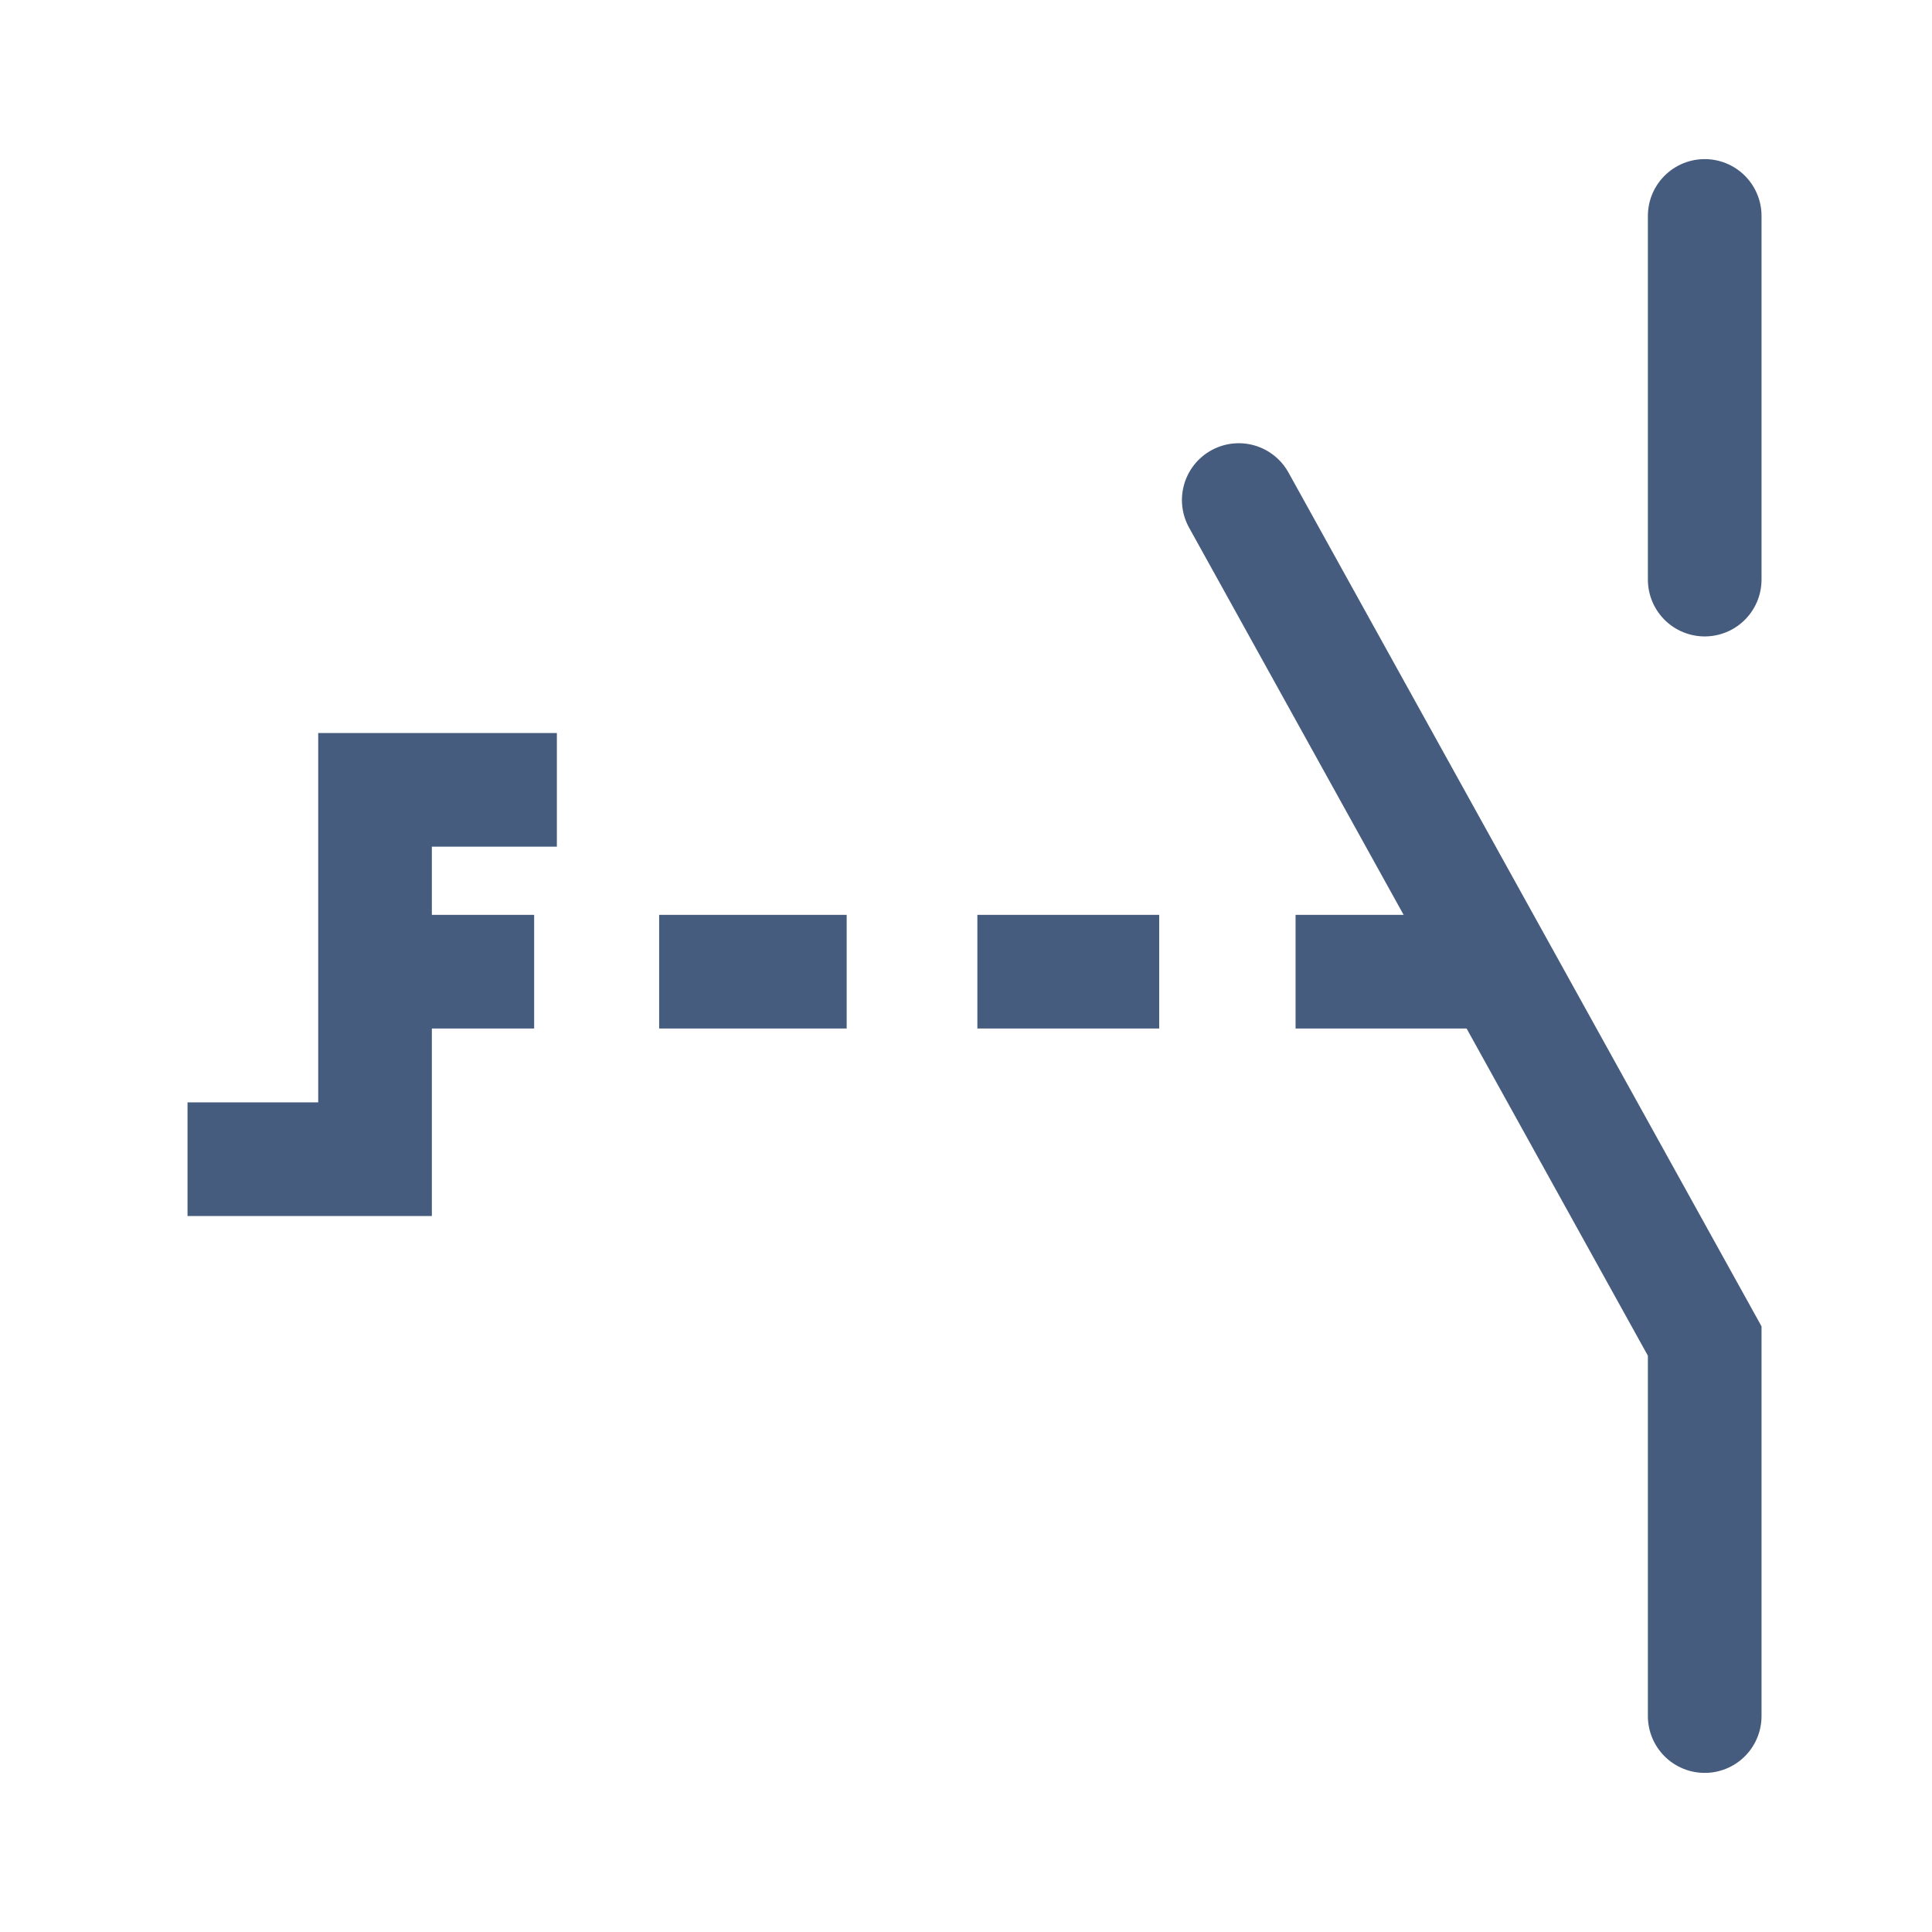 <?xml version="1.0" encoding="UTF-8"?>
<svg xmlns="http://www.w3.org/2000/svg" baseProfile="tiny" version="1.2" viewBox="0 0 34 34">
  <!-- Generator: Adobe Illustrator 28.6.0, SVG Export Plug-In . SVG Version: 1.2.0 Build 709)  -->
  <g>
    <g id="Layer_2">
      <g>
        <line x1="6.6" y1="17.1" x2="9.4" y2="17.1" fill="none" stroke="#465c7e" stroke-width="2" stroke-miterlimit="10"/>
        <line x1="17.2" y1="17.1" x2="20.4" y2="17.1" fill="none" stroke="#465c7e" stroke-width="2" stroke-miterlimit="10"/>
        <line x1="22.8" y1="17.1" x2="26.4" y2="17.1" fill="none" stroke="#465c7e" stroke-width="2" stroke-miterlimit="10"/>
        <polyline points="9.8 13.9 6.6 13.9 6.6 20.4 3.3 20.4" fill="none" stroke="#465c7e" stroke-width="2" stroke-miterlimit="10"/>
        <line x1="11.6" y1="17.1" x2="14.9" y2="17.1" fill="none" stroke="#465c7e" stroke-width="2" stroke-miterlimit="10"/>
        <line x1="30" y1="3.8" x2="30" y2="10.2" fill="none" stroke="#465c7e" stroke-linecap="round" stroke-width="2" stroke-miterlimit="10"/>
        <polyline points="30 30.2 30 23.6 21.8 8.8" fill="none" stroke="#465c7e" stroke-linecap="round" stroke-width="2" stroke-miterlimit="10"/>
      </g>
    </g>
  </g>
</svg>